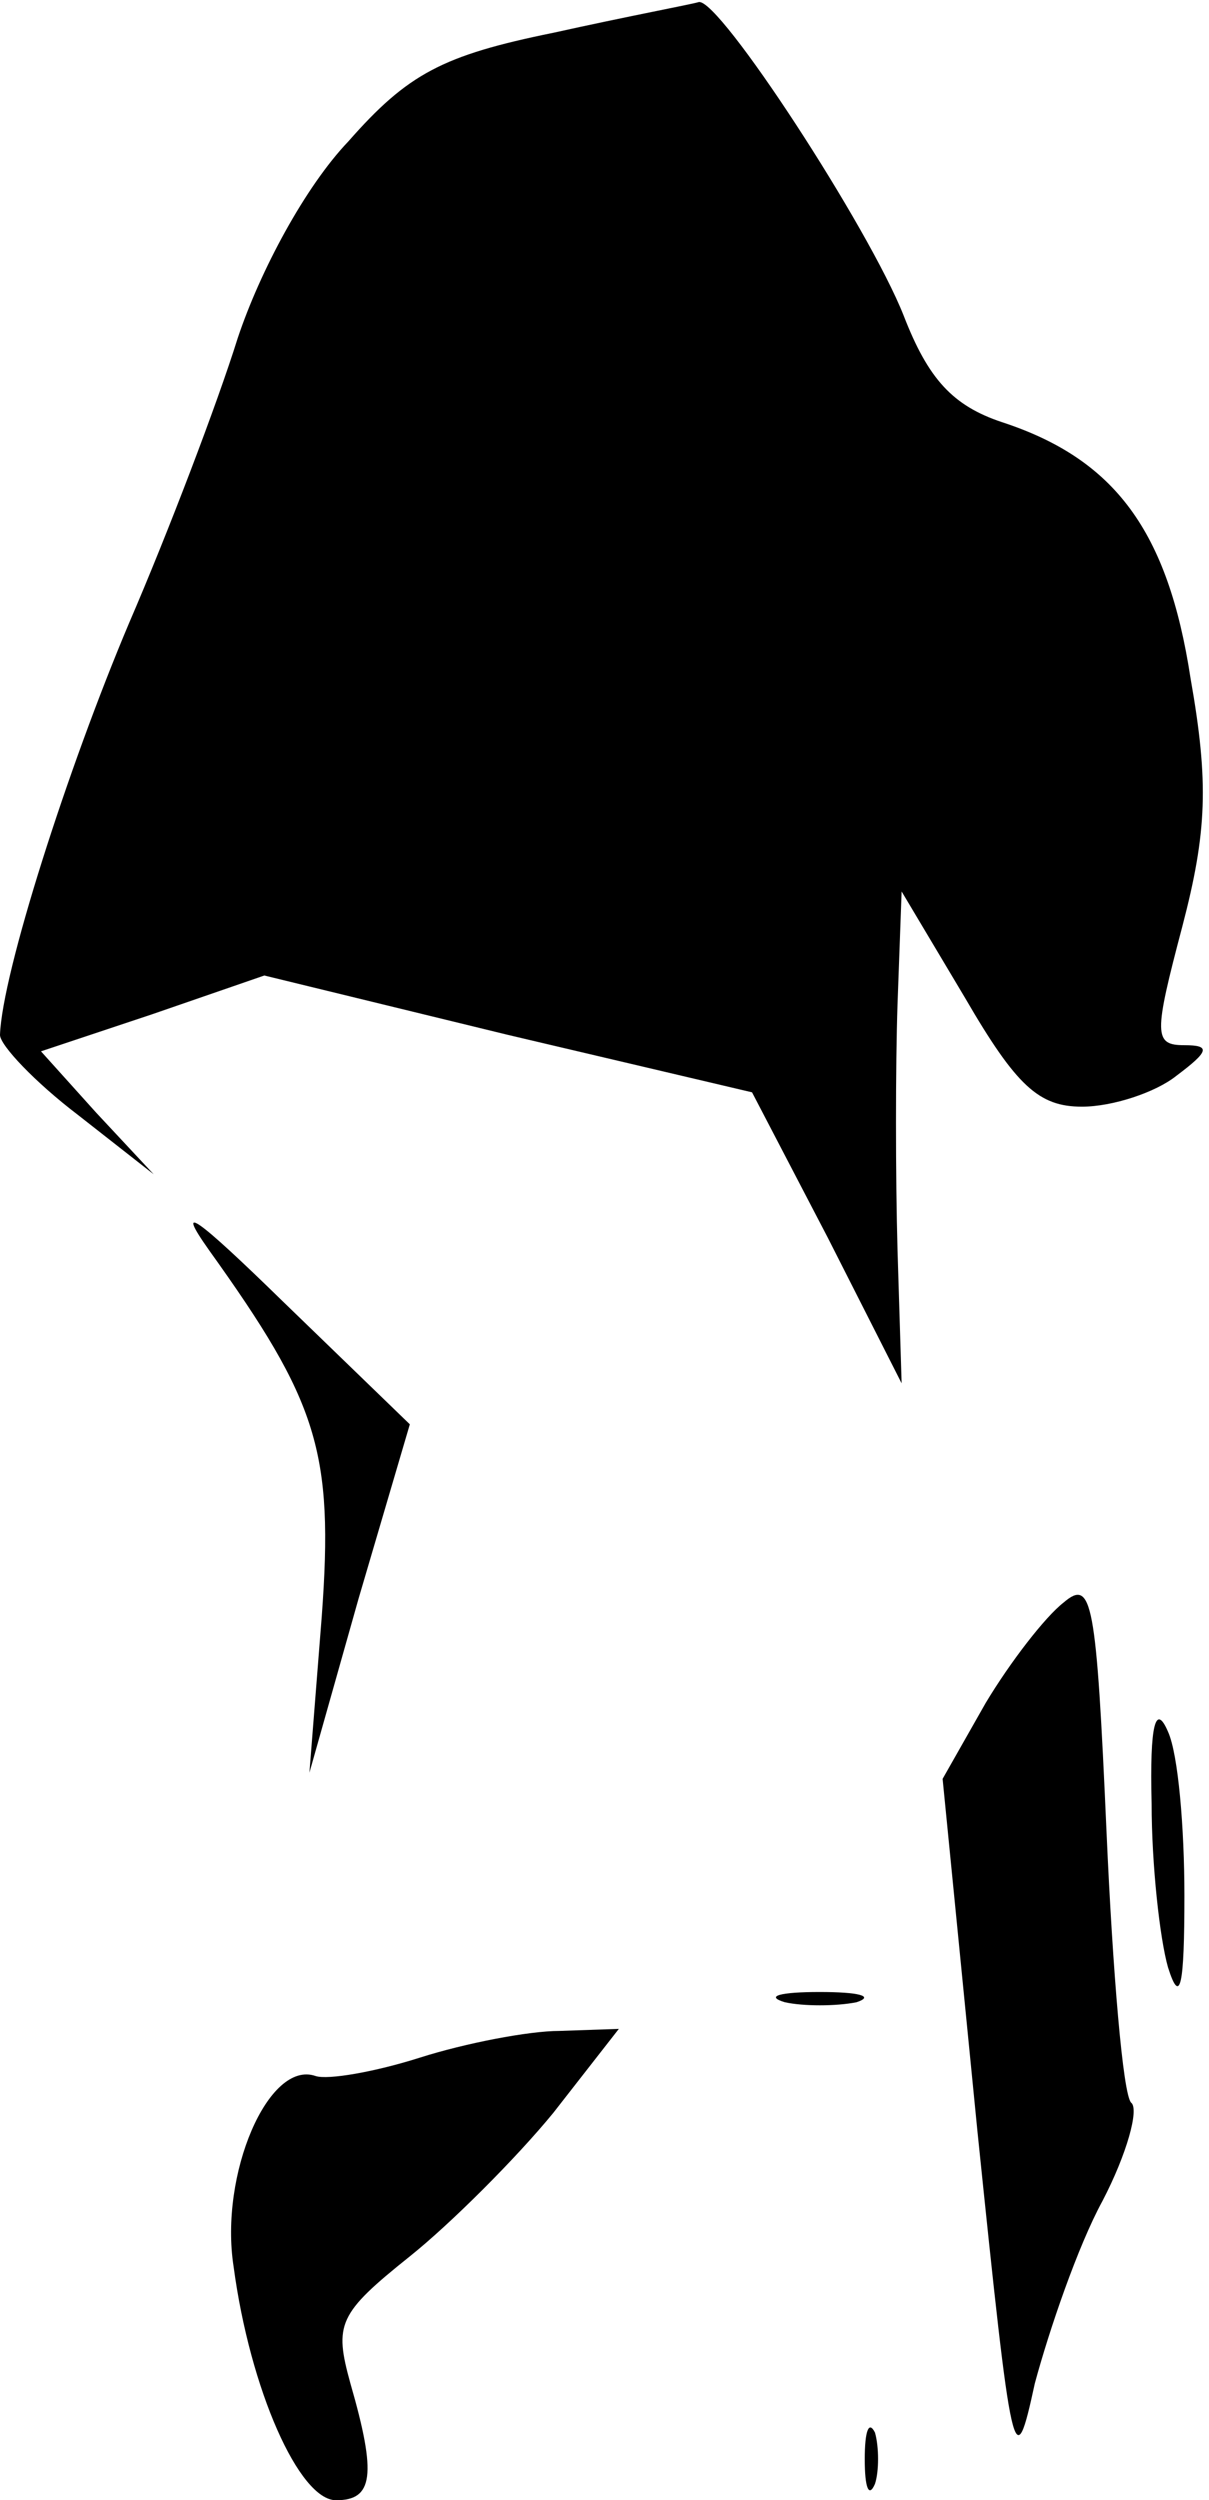 <?xml version="1.0" standalone="no"?>
<!DOCTYPE svg PUBLIC "-//W3C//DTD SVG 20010904//EN"
 "http://www.w3.org/TR/2001/REC-SVG-20010904/DTD/svg10.dtd">
<svg version="1.0" xmlns="http://www.w3.org/2000/svg"
 width="59pt" height="122pt" viewBox="0 0 59 122"
 preserveAspectRatio="xMidYMid meet">
<g transform="translate(0,122) scale(0.1,-0.1)"
fill="#000000" stroke="none">
<path fill="#000000" stroke="none" d="M270 1204 c-54 -11 -71 -20 -100 -53
-21 -22 -43 -63 -54 -96 -10 -32 -34 -95 -53 -139 -30 -71 -62 -171 -63 -201
0 -5 17 -23 38 -39 l37 -29 -28 30 -27 30 54 18 55 19 119 -29 119 -28 37 -71
36 -71 -2 65 c-1 36 -1 90 0 120 l2 55 31 -52 c25 -43 36 -53 57 -53 15 0 36
7 46 15 16 12 17 15 4 15 -15 0 -15 5 -1 58 12 46 13 70 4 121 -11 72 -37 107
-92 125 -24 8 -36 21 -48 52 -17 43 -90 155 -100 153 -3 -1 -35 -7 -71 -15z"/>
<path fill="#000000" stroke="none" d="M102 610 c53 -74 61 -98 55 -179 l-6
-76 24 85 25 85 -62 60 c-42 41 -53 49 -36 25z"/>
<path fill="#000000" stroke="none" d="M519 438 c-9 -7 -26 -29 -38 -49 l-21
-37 17 -172 c17 -165 18 -169 28 -123 7 26 21 67 33 89 12 23 18 45 14 48 -4
4 -9 64 -12 132 -5 113 -7 124 -21 112z"/>
<path fill="#000000" stroke="none" d="M562 340 c0 -30 4 -66 8 -80 6 -19 8
-9 8 35 0 33 -3 69 -8 80 -6 14 -9 4 -8 -35z"/>
<path fill="#000000" stroke="none" d="M383 243 c9 -2 25 -2 35 0 9 3 1 5 -18
5 -19 0 -27 -2 -17 -5z"/>
<path fill="#000000" stroke="none" d="M205 216 c-22 -7 -45 -11 -51 -9 -23 8
-47 -48 -40 -93 8 -60 32 -114 50 -114 18 0 20 12 7 57 -8 29 -6 34 29 62 20
16 52 48 70 70 l32 41 -29 -1 c-15 0 -46 -6 -68 -13z"/>
<path fill="#000000" stroke="none" d="M422 20 c0 -14 2 -19 5 -12 2 6 2 18 0
25 -3 6 -5 1 -5 -13z"/>
</g>
</svg>
